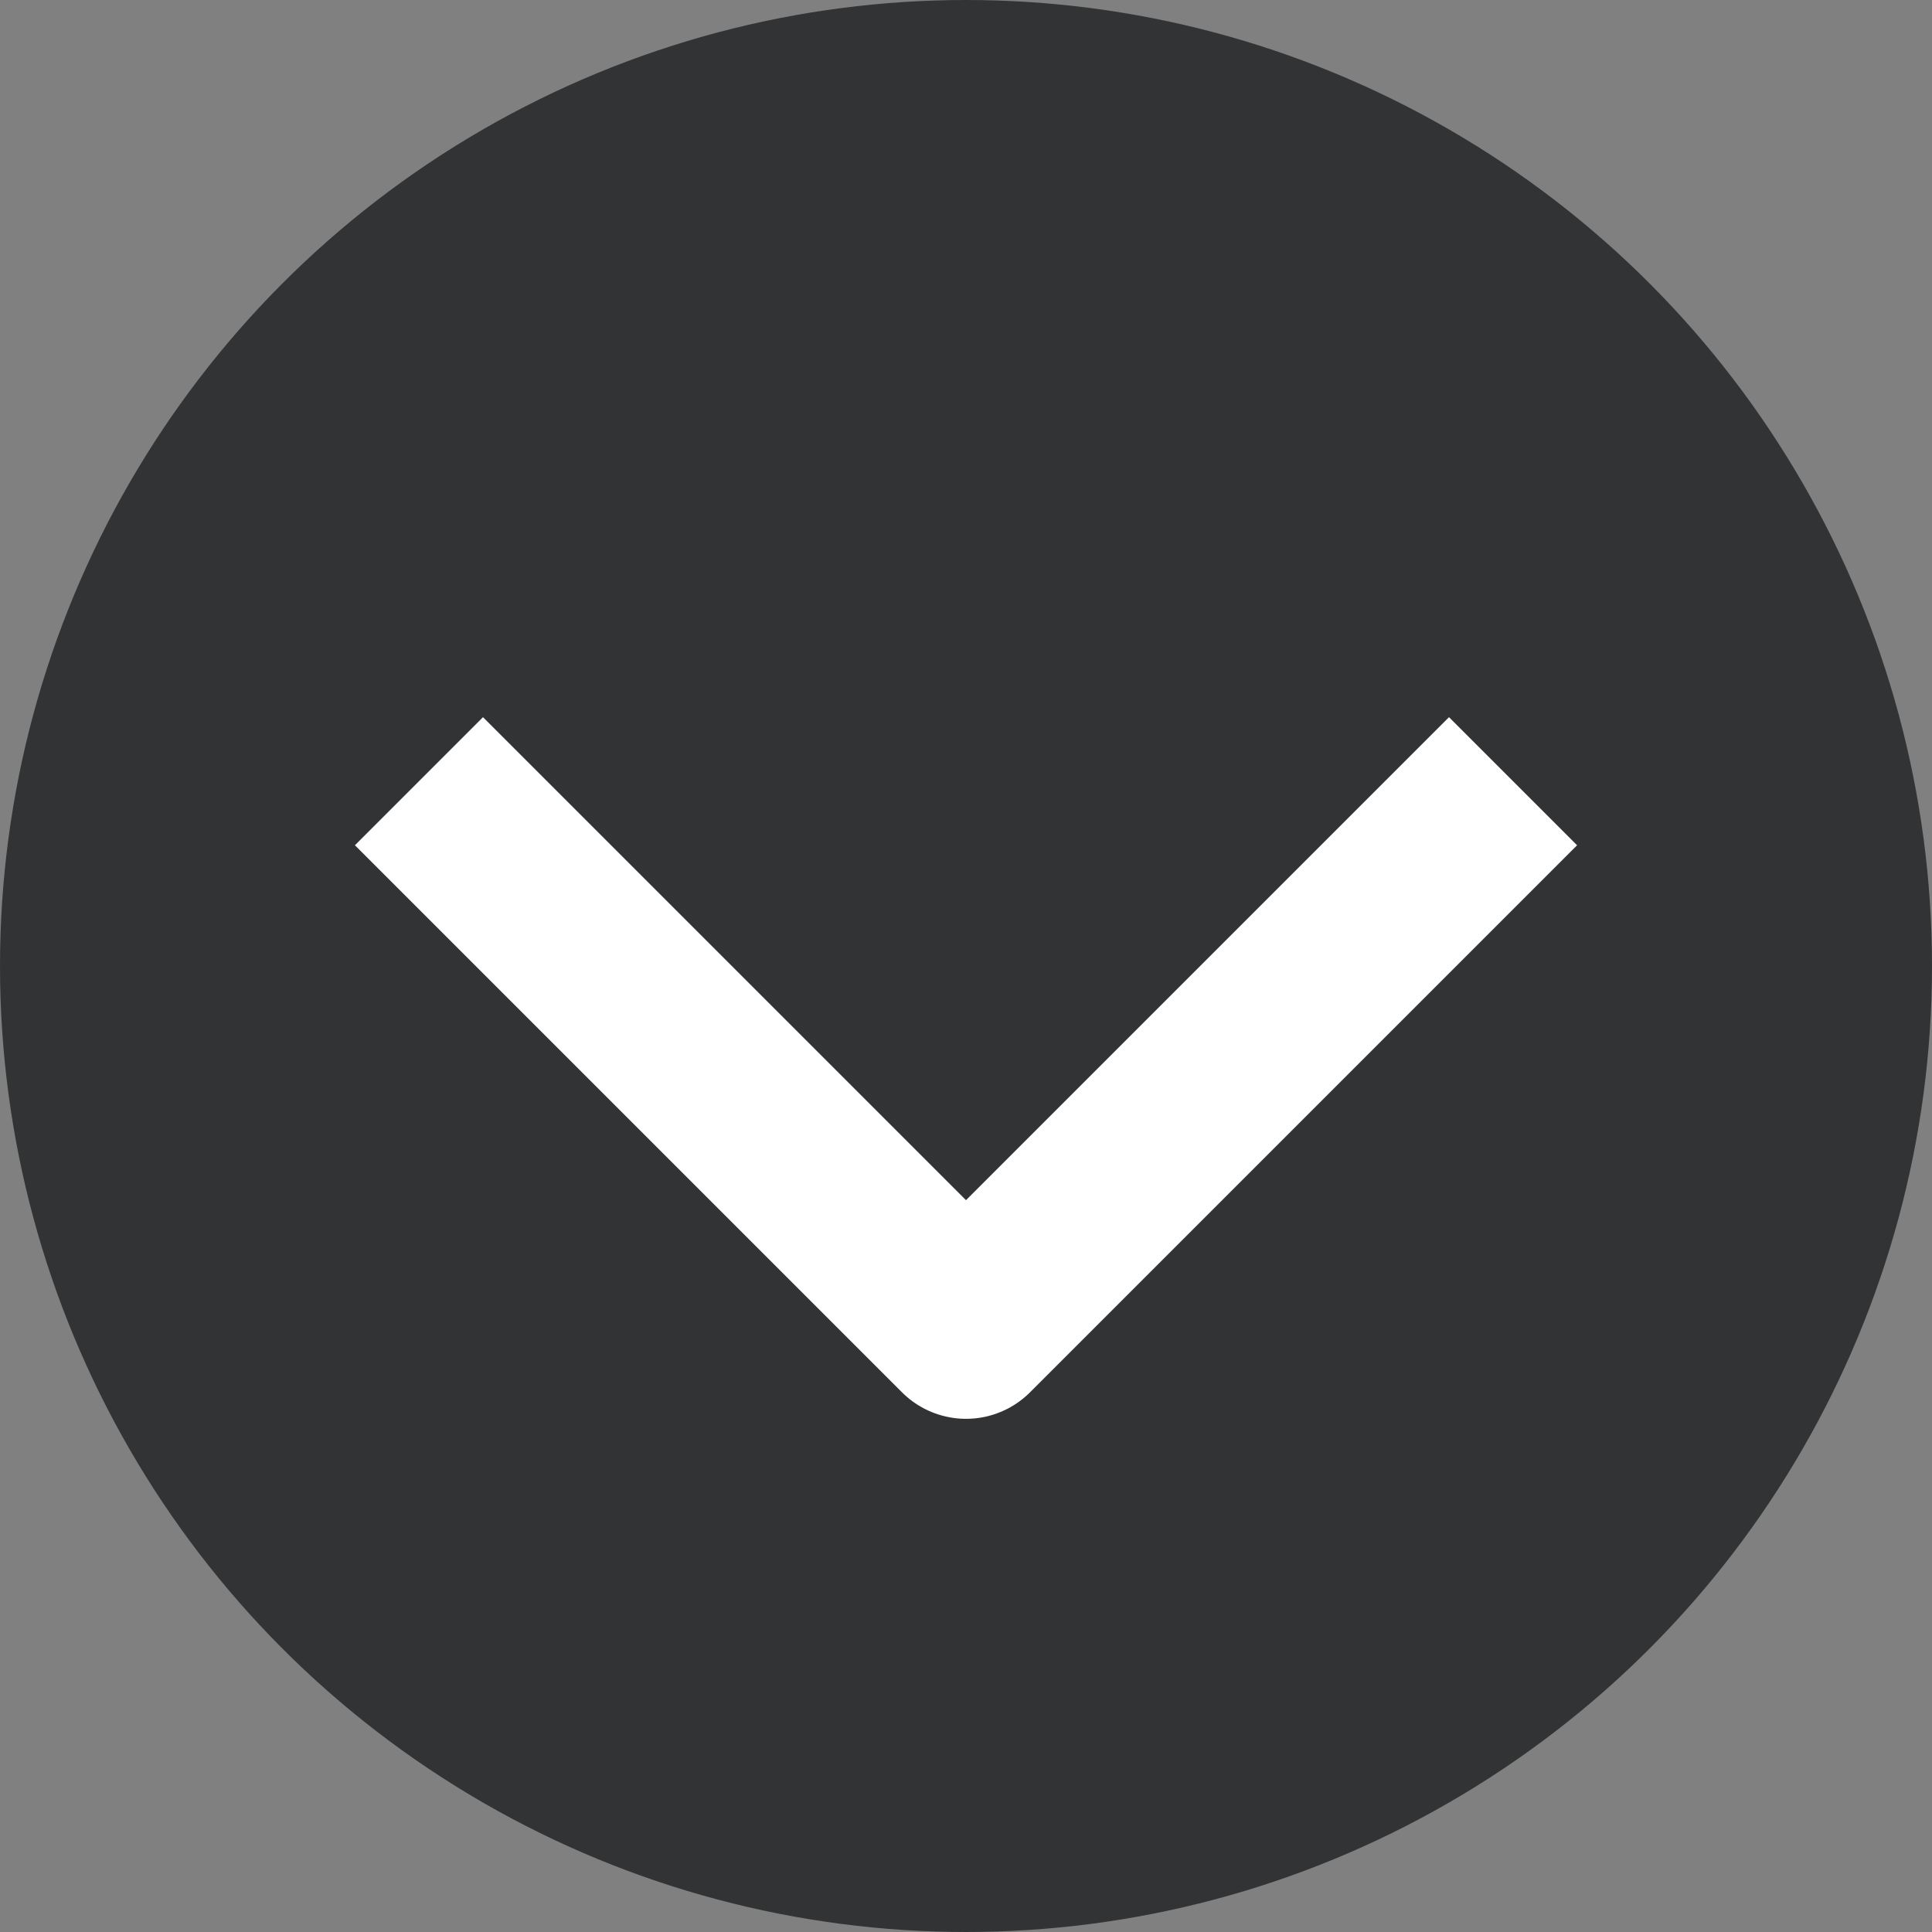 <svg width="16" height="16" viewBox="0 0 16 16" fill="none" xmlns="http://www.w3.org/2000/svg">
<rect x="0" y="0" width="16" height="16" fill="#808080" stroke="none"/>
<circle cx="8" cy="8" r="7.5" fill="#323334" stroke="#323334"/>
<path d="M12 7L8 11L4 7" stroke="white" stroke-width="1.5" stroke-linecap="square" stroke-linejoin="round"/>
</svg>
